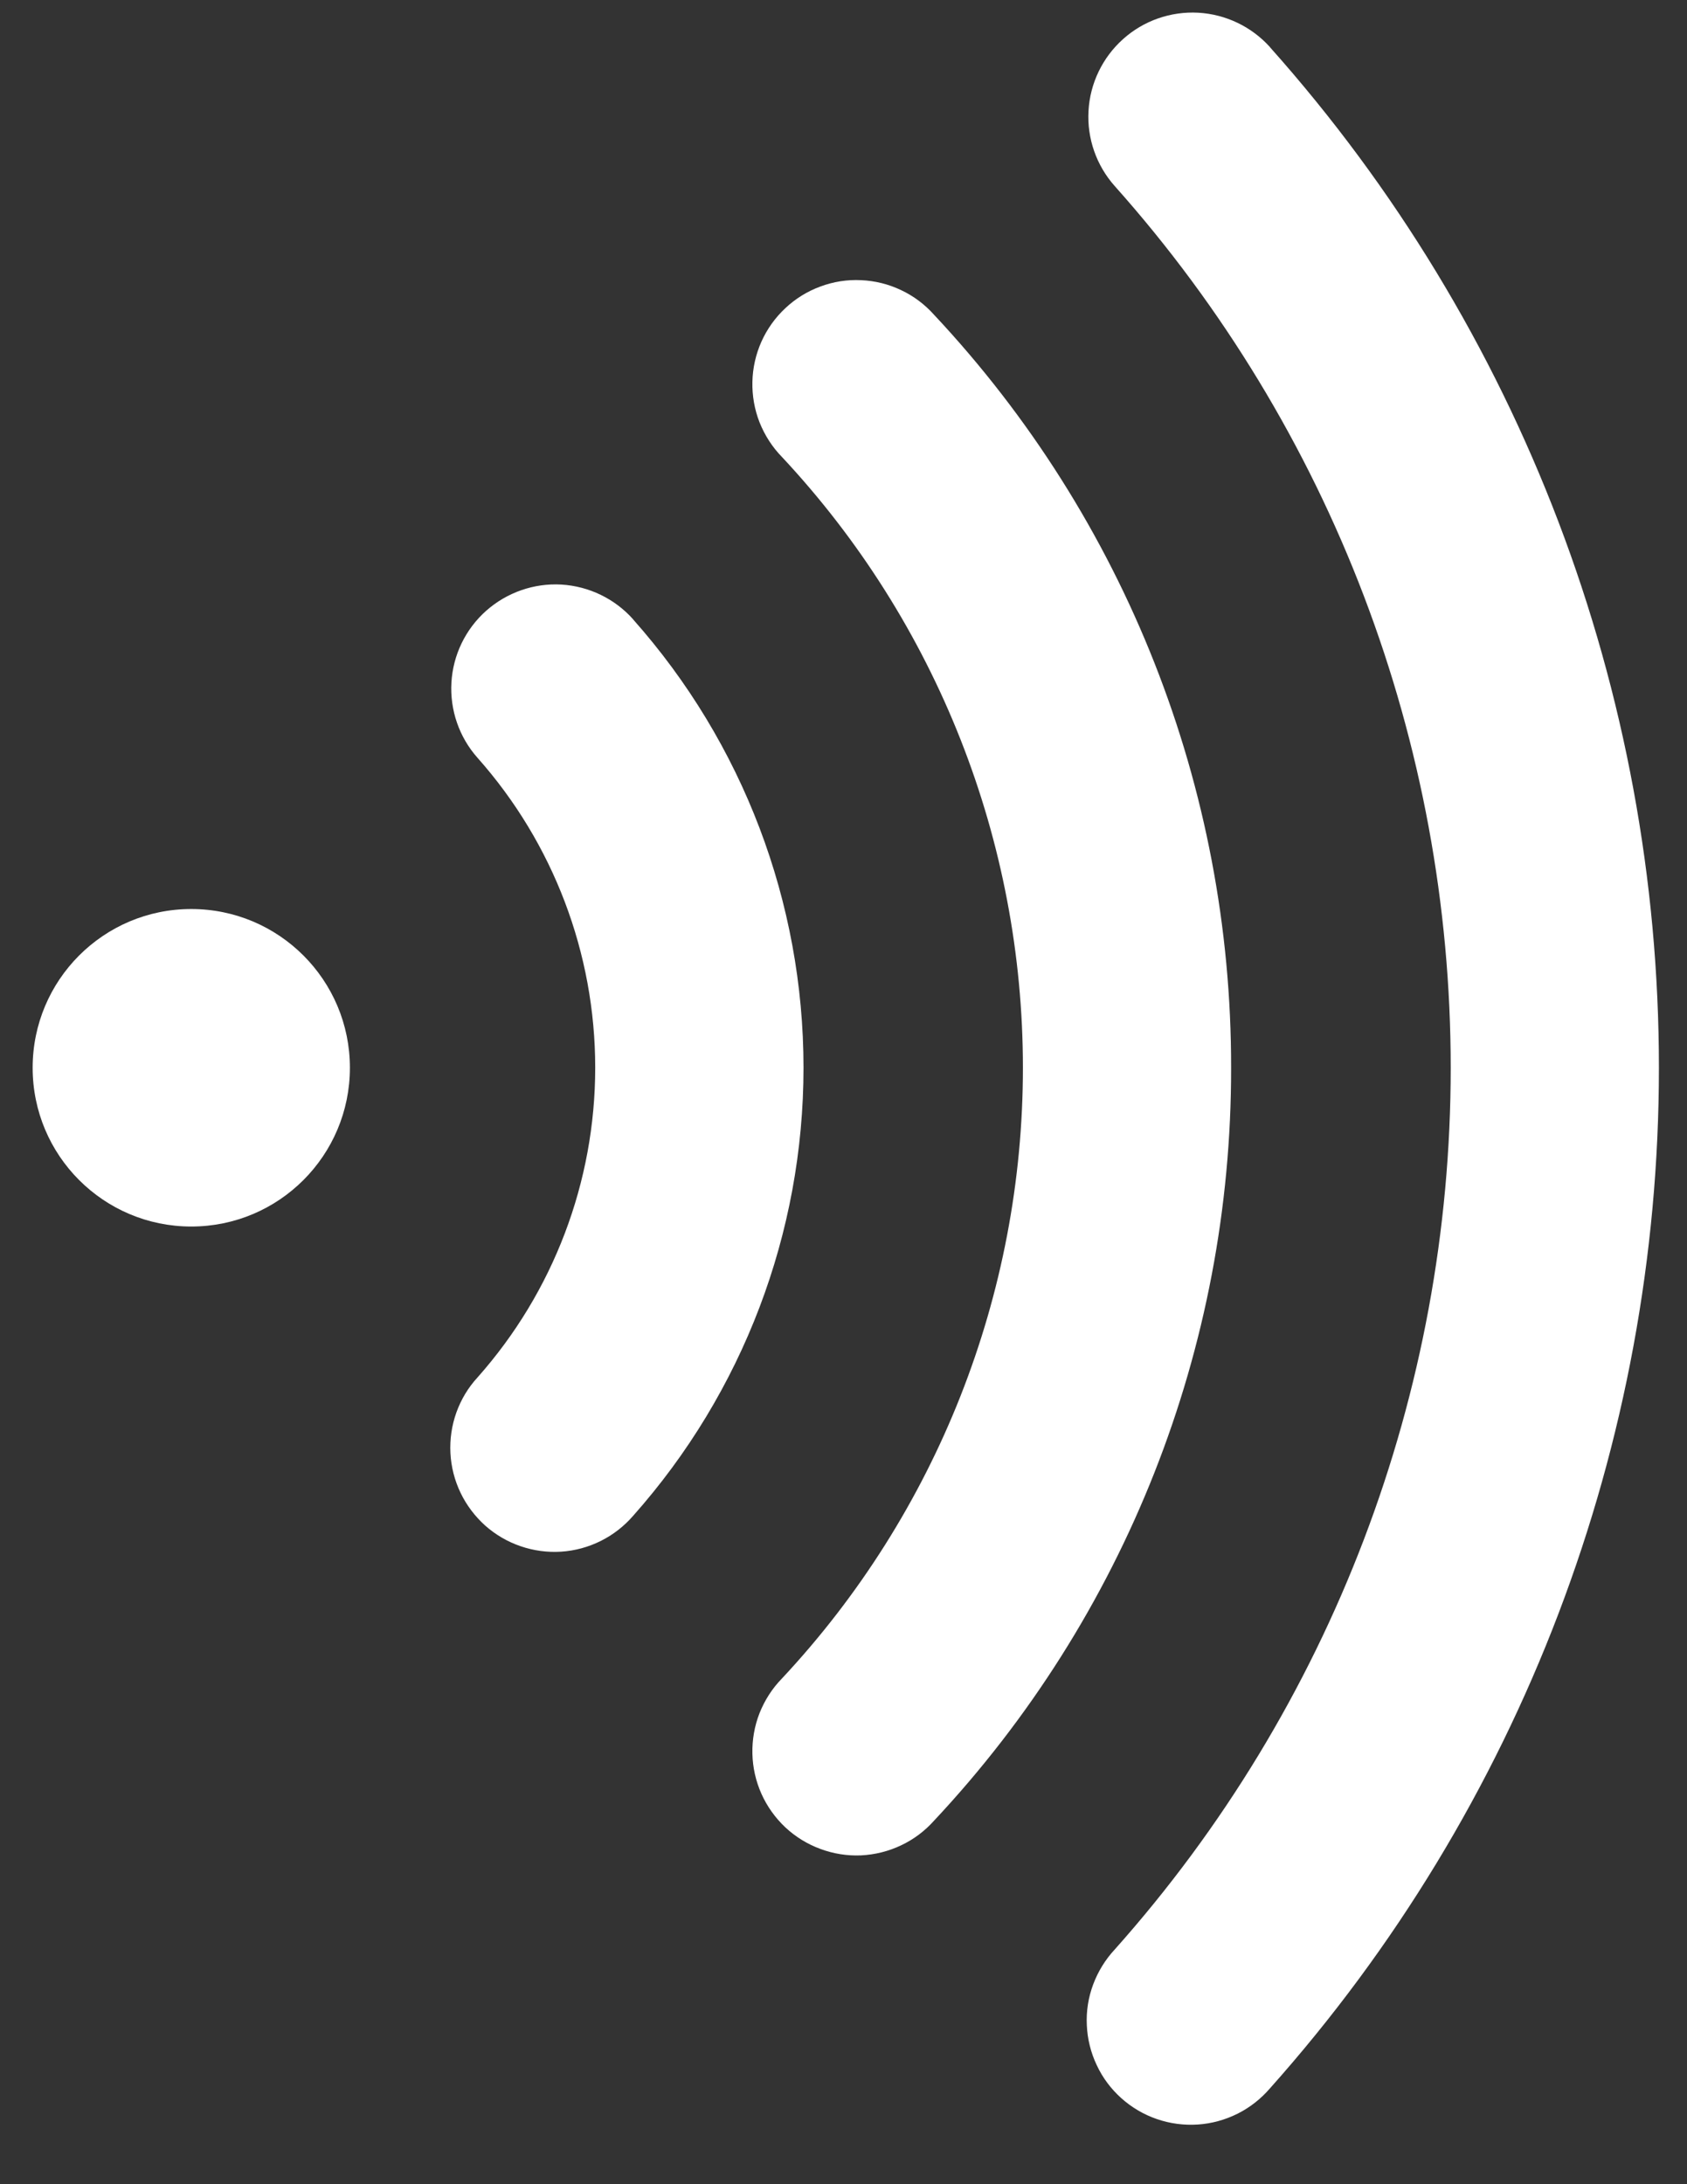 <svg width="17" height="22" viewBox="0 0 17 22" fill="none" xmlns="http://www.w3.org/2000/svg">
<rect x="0" y="0" width="17" height="22" fill="#333333" stroke="none"/>
<path d="M6.38 6.239C7.486 7.483 8.097 9.089 8.097 10.754C8.097 12.418 7.486 14.024 6.38 15.268C6.289 15.373 6.178 15.459 6.054 15.521C5.929 15.583 5.794 15.62 5.655 15.629C5.516 15.638 5.377 15.619 5.246 15.574C5.114 15.529 4.993 15.458 4.889 15.366C4.786 15.273 4.701 15.161 4.641 15.036C4.581 14.911 4.546 14.775 4.539 14.636C4.532 14.497 4.552 14.358 4.599 14.227C4.646 14.096 4.718 13.976 4.812 13.874C5.576 13.014 5.998 11.904 5.998 10.754C5.998 9.603 5.576 8.493 4.812 7.633C4.627 7.425 4.533 7.152 4.549 6.875C4.565 6.597 4.691 6.337 4.899 6.152C5.108 5.967 5.381 5.872 5.658 5.888C5.936 5.905 6.196 6.031 6.381 6.239L6.38 6.239Z" fill="white"/>
<path d="M12.406 10.755C12.41 13.572 11.339 16.284 9.412 18.339C9.319 18.443 9.206 18.528 9.08 18.587C8.954 18.647 8.817 18.681 8.677 18.688C8.538 18.694 8.398 18.672 8.267 18.623C8.136 18.575 8.016 18.501 7.914 18.406C7.812 18.31 7.73 18.195 7.673 18.068C7.616 17.94 7.585 17.803 7.582 17.663C7.579 17.523 7.603 17.385 7.654 17.255C7.706 17.125 7.782 17.006 7.88 16.906C9.44 15.238 10.308 13.039 10.308 10.755C10.308 8.47 9.44 6.271 7.88 4.603C7.782 4.503 7.706 4.384 7.654 4.254C7.603 4.124 7.579 3.986 7.582 3.846C7.585 3.706 7.616 3.569 7.673 3.441C7.73 3.314 7.812 3.199 7.914 3.104C8.016 3.008 8.136 2.934 8.267 2.886C8.398 2.837 8.538 2.815 8.677 2.822C8.817 2.828 8.954 2.862 9.08 2.922C9.206 2.981 9.319 3.066 9.412 3.17C11.339 5.225 12.41 7.937 12.406 10.755Z" fill="white"/>
<path d="M12.798 0.476C15.322 3.305 16.717 6.963 16.717 10.755C16.717 14.546 15.322 18.205 12.798 21.034C12.707 21.14 12.596 21.227 12.471 21.29C12.346 21.352 12.21 21.39 12.07 21.399C11.931 21.408 11.791 21.39 11.658 21.344C11.526 21.299 11.404 21.227 11.3 21.134C11.196 21.041 11.111 20.928 11.052 20.801C10.992 20.675 10.958 20.538 10.952 20.398C10.945 20.259 10.967 20.119 11.016 19.988C11.065 19.857 11.139 19.737 11.234 19.635C13.414 17.19 14.619 14.03 14.619 10.755C14.619 7.48 13.414 4.319 11.234 1.875C11.049 1.668 10.953 1.395 10.969 1.117C10.984 0.84 11.11 0.579 11.317 0.394C11.524 0.208 11.797 0.113 12.075 0.128C12.353 0.144 12.613 0.269 12.799 0.476L12.798 0.476Z" fill="white"/>
<path d="M0.329 10.755C0.329 9.872 1.044 9.156 1.927 9.156C2.811 9.156 3.526 9.872 3.526 10.755C3.526 11.638 2.811 12.354 1.927 12.354C1.044 12.354 0.329 11.638 0.329 10.755Z" fill="white"/>
</svg>
